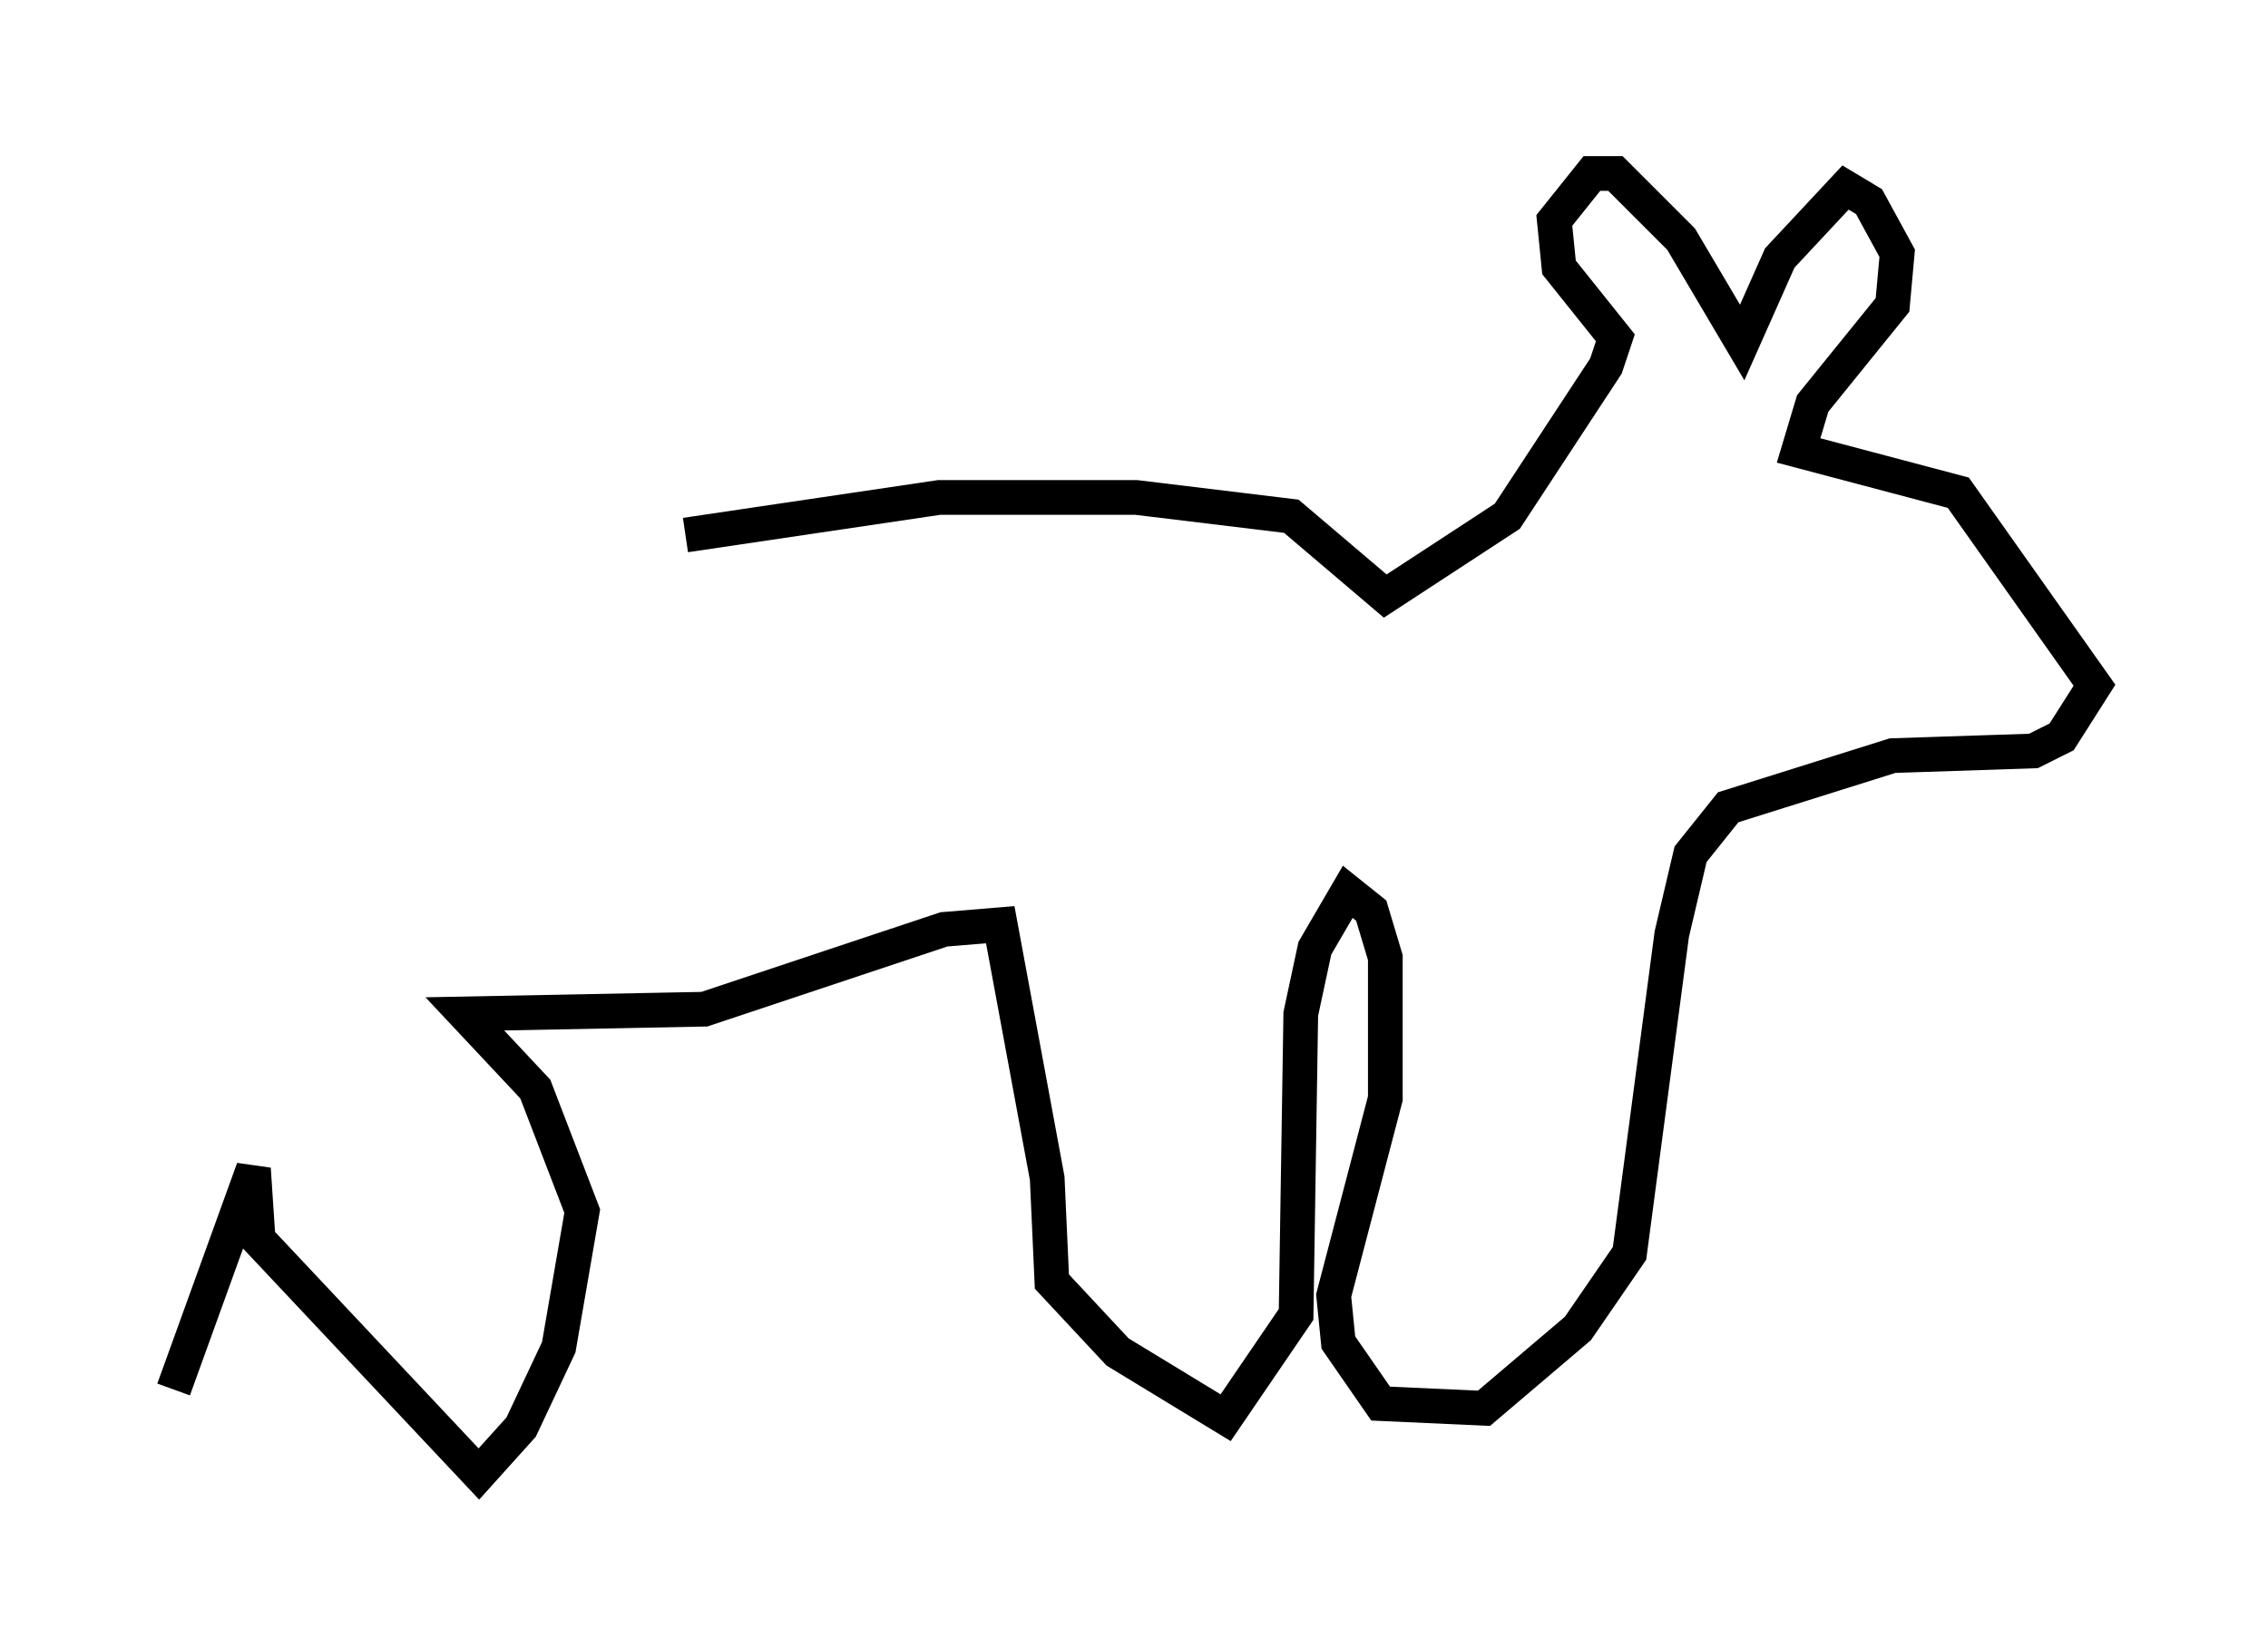 <?xml version="1.0" encoding="utf-8" ?>
<svg baseProfile="full" height="47.483" version="1.1" width="65.344" xmlns="http://www.w3.org/2000/svg" xmlns:ev="http://www.w3.org/2001/xml-events" xmlns:xlink="http://www.w3.org/1999/xlink"><defs /><rect fill="white" height="47.483" width="65.344" x="0" y="0" /><path d="M9.736, 18.396 m10.013, -2.977 l7.307, -1.083 5.683, 0.0 l4.465, 0.541 2.706, 2.3 l3.518, -2.3 2.842, -4.33 l0.271, -0.812 -1.624, -2.03 l-0.135, -1.353 1.083, -1.353 l0.677, 0.0 1.894, 1.894 l1.759, 2.977 1.083, -2.436 l1.894, -2.03 0.677, 0.406 l0.812, 1.488 -0.135, 1.488 l-2.3, 2.842 -0.406, 1.353 l4.601, 1.218 3.924, 5.548 l-0.947, 1.488 -0.812, 0.406 l-4.059, 0.135 -4.736, 1.488 l-1.083, 1.353 -0.541, 2.3 l-1.218, 9.202 -1.488, 2.165 l-2.706, 2.3 -2.977, -0.135 l-1.218, -1.759 -0.135, -1.353 l1.488, -5.683 0.0, -4.059 l-0.406, -1.353 -0.677, -0.541 l-0.947, 1.624 -0.406, 1.894 l-0.135, 8.66 -2.03, 2.977 l-3.112, -1.894 -1.894, -2.03 l-0.135, -2.977 -1.353, -7.307 l-1.624, 0.135 -6.901, 2.3 l-6.901, 0.135 2.03, 2.165 l1.353, 3.518 -0.677, 3.924 l-1.083, 2.3 -1.218, 1.353 l-6.36, -6.766 -0.135, -2.03 l-2.3, 6.36 " fill="none" stroke="black" stroke-width="1" /></svg>